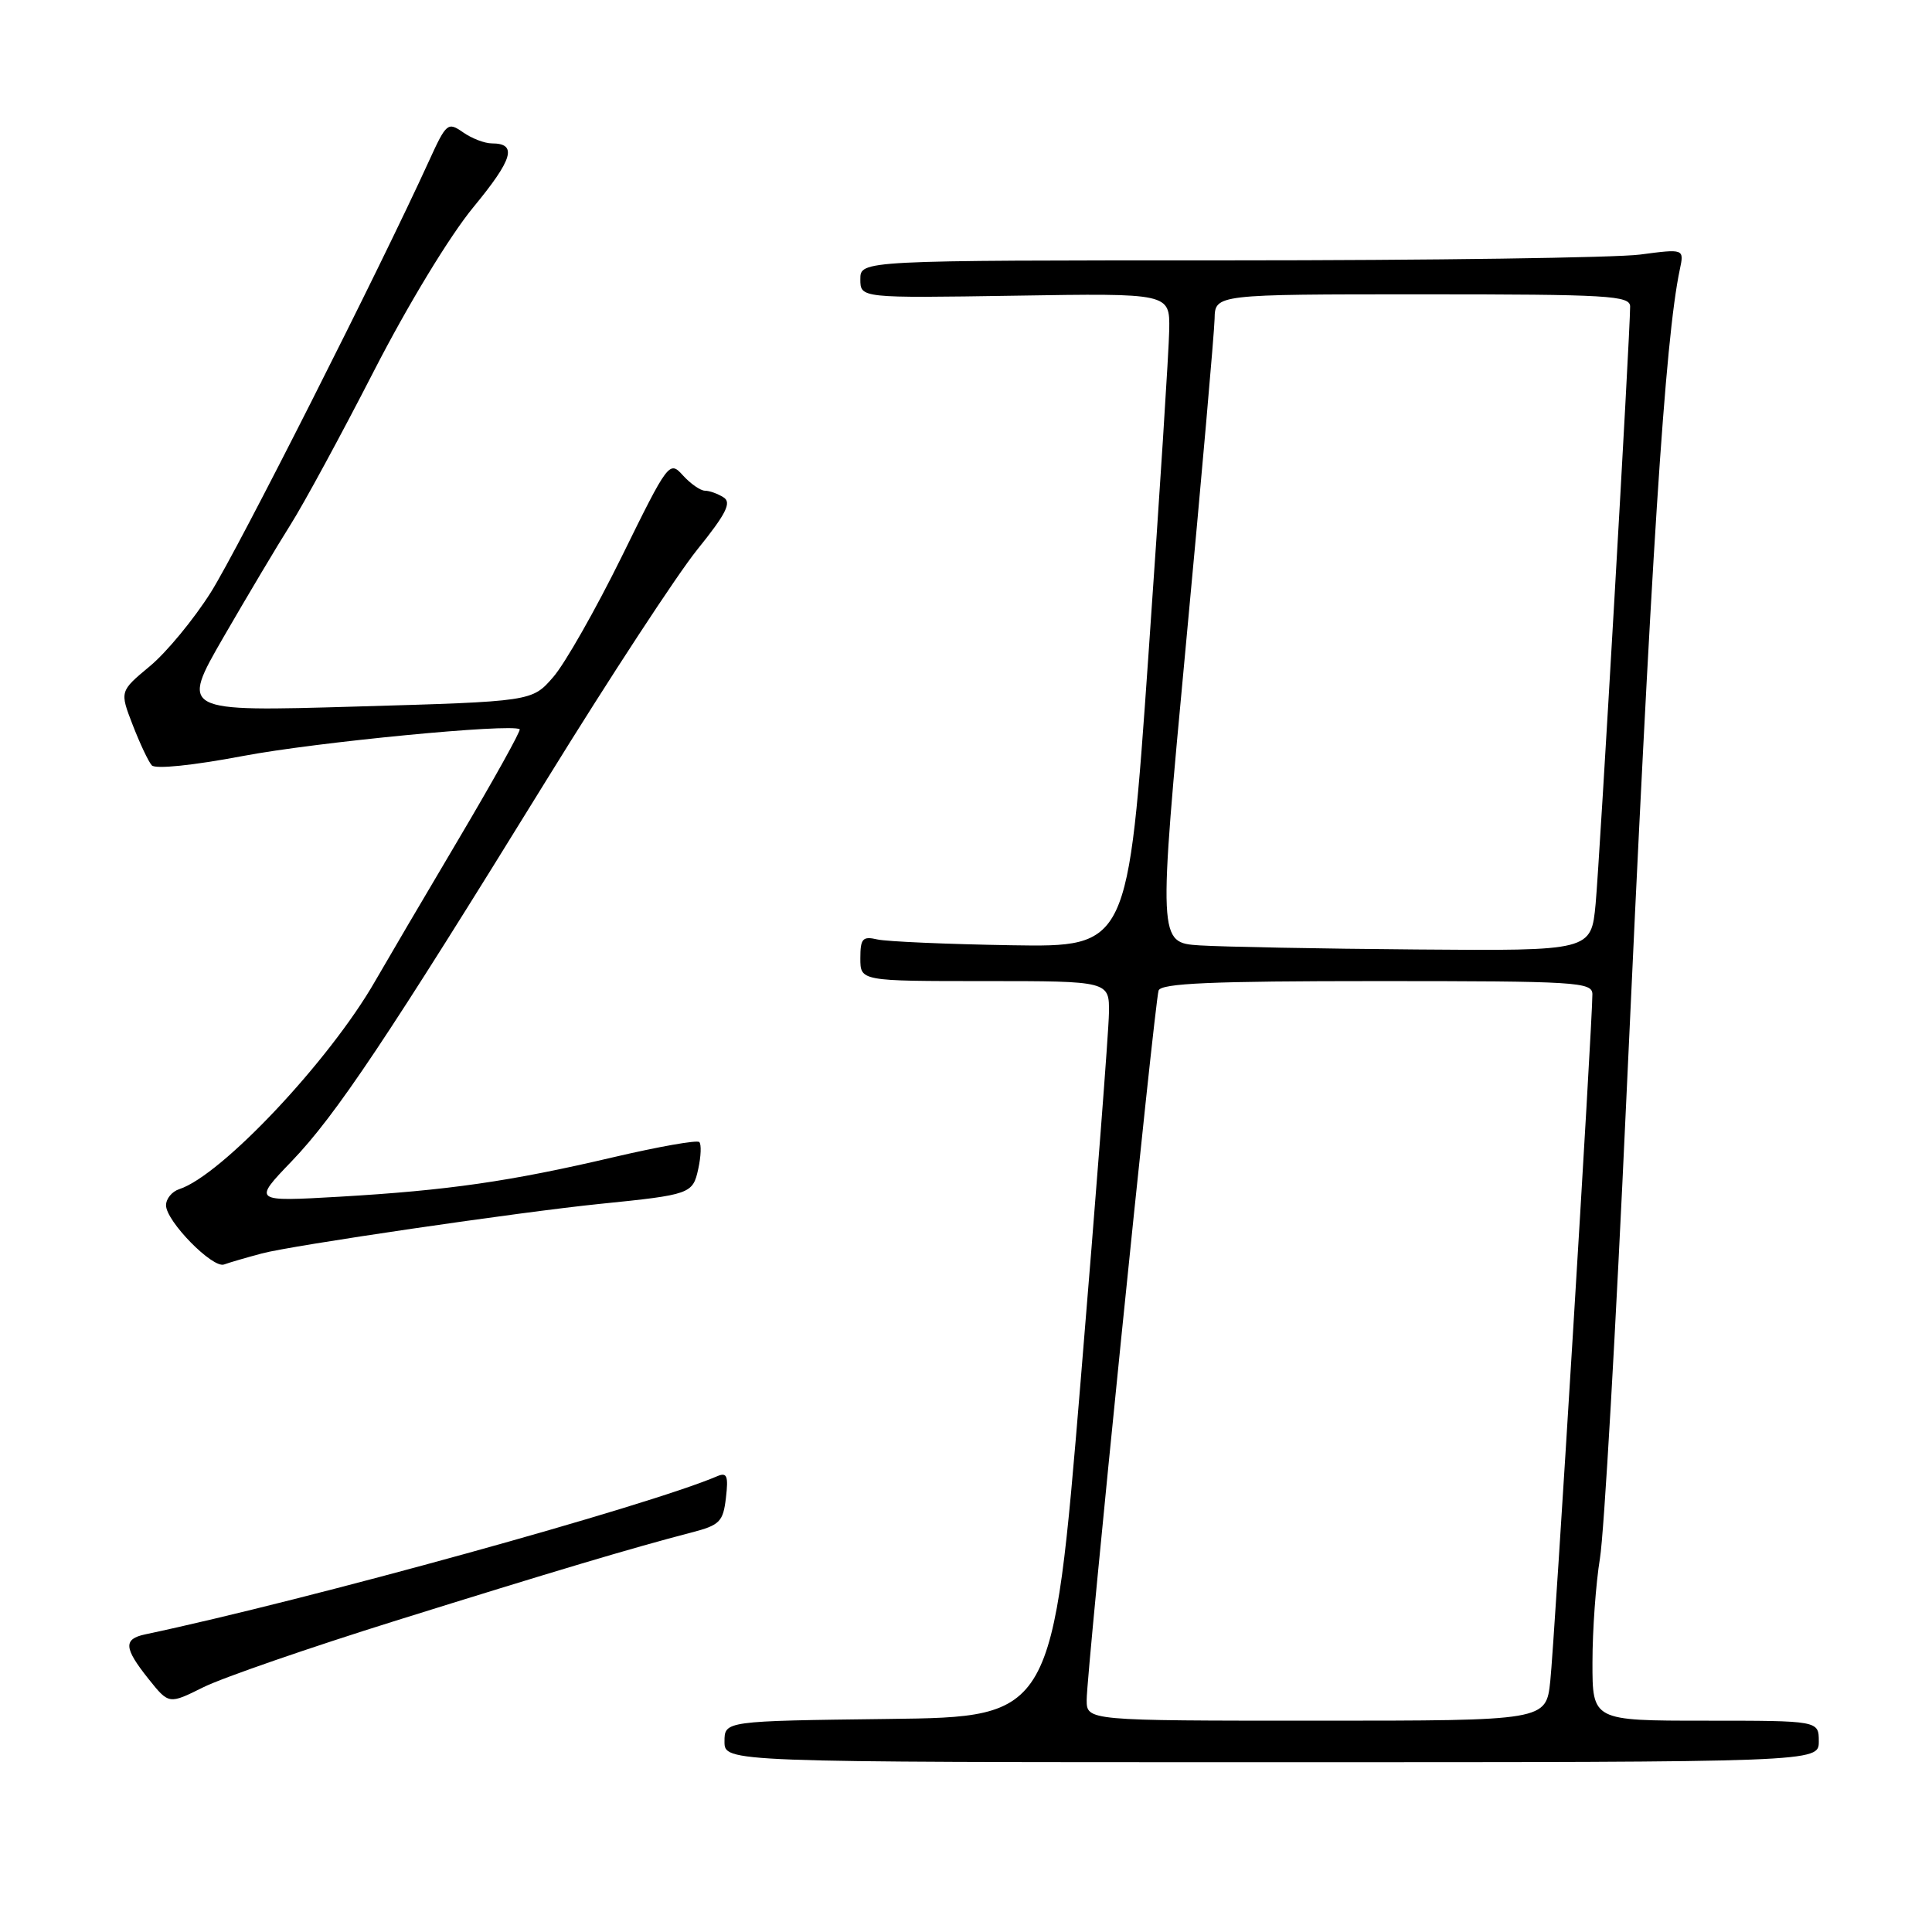 <?xml version="1.0" encoding="UTF-8" standalone="no"?>
<!DOCTYPE svg PUBLIC "-//W3C//DTD SVG 1.1//EN" "http://www.w3.org/Graphics/SVG/1.1/DTD/svg11.dtd" >
<svg xmlns="http://www.w3.org/2000/svg" xmlns:xlink="http://www.w3.org/1999/xlink" version="1.1" viewBox="0 0 256 256">
 <g >
 <path fill="currentColor"
d=" M 241.00 230.75 C 241.00 228.00 241.00 228.00 226.00 228.00 C 211.00 228.00 211.00 228.00 211.01 220.25 C 211.01 215.99 211.46 209.80 212.00 206.50 C 212.55 203.20 214.11 175.98 215.48 146.00 C 218.79 73.55 220.63 44.95 222.58 35.73 C 223.17 32.96 223.17 32.96 217.33 33.73 C 214.13 34.15 189.56 34.50 162.75 34.50 C 114.00 34.50 114.00 34.50 114.00 37.00 C 114.00 39.50 114.00 39.50 134.50 39.18 C 155.00 38.85 155.00 38.85 154.93 43.68 C 154.89 46.33 153.64 65.82 152.16 87.00 C 149.47 125.50 149.47 125.50 133.99 125.25 C 125.47 125.11 117.49 124.76 116.25 124.48 C 114.30 124.03 114.00 124.36 114.00 126.98 C 114.00 130.00 114.00 130.00 130.50 130.00 C 147.00 130.00 147.00 130.00 146.94 134.25 C 146.91 136.59 145.22 158.52 143.19 183.00 C 139.50 227.50 139.50 227.50 117.75 227.77 C 96.00 228.04 96.00 228.04 96.00 230.77 C 96.00 233.50 96.00 233.50 168.50 233.50 C 241.00 233.50 241.00 233.50 241.00 230.75 Z  M 52.50 214.73 C 73.38 208.21 83.72 205.12 91.64 203.06 C 95.38 202.09 95.82 201.64 96.19 198.46 C 96.53 195.57 96.33 195.06 95.05 195.60 C 85.92 199.52 40.80 212.00 19.25 216.56 C 16.32 217.18 16.41 218.37 19.69 222.48 C 22.38 225.84 22.38 225.84 26.94 223.57 C 29.45 222.32 40.95 218.34 52.50 214.73 Z  M 34.69 166.09 C 38.62 165.03 68.87 160.60 79.50 159.52 C 91.48 158.31 91.80 158.20 92.52 154.90 C 92.89 153.22 92.95 151.62 92.66 151.33 C 92.37 151.03 87.26 151.94 81.31 153.33 C 67.58 156.55 59.38 157.73 45.00 158.57 C 33.50 159.23 33.50 159.23 38.65 153.87 C 44.51 147.76 51.21 137.74 72.51 103.20 C 80.76 89.83 89.70 76.17 92.38 72.84 C 96.21 68.09 96.97 66.59 95.88 65.91 C 95.12 65.42 94.01 65.02 93.40 65.02 C 92.80 65.01 91.49 64.09 90.49 62.99 C 88.70 61.01 88.56 61.19 82.39 73.74 C 78.93 80.76 74.85 87.95 73.30 89.72 C 70.50 92.95 70.50 92.95 47.21 93.62 C 23.92 94.30 23.92 94.30 29.63 84.40 C 32.78 78.96 36.77 72.25 38.51 69.50 C 40.25 66.75 45.20 57.63 49.51 49.23 C 54.05 40.38 59.61 31.23 62.72 27.46 C 67.99 21.07 68.59 19.00 65.16 19.00 C 64.22 19.00 62.50 18.34 61.35 17.53 C 59.34 16.13 59.14 16.30 56.87 21.27 C 50.32 35.65 31.54 72.78 27.94 78.48 C 25.69 82.05 22.05 86.46 19.85 88.28 C 15.86 91.60 15.86 91.60 17.58 96.05 C 18.53 98.50 19.66 100.91 20.11 101.41 C 20.58 101.94 25.55 101.43 32.21 100.17 C 41.86 98.34 67.76 95.84 68.86 96.63 C 69.06 96.78 65.42 103.33 60.76 111.20 C 56.10 119.06 51.13 127.53 49.71 130.00 C 43.67 140.55 29.33 155.77 23.75 157.57 C 22.79 157.88 22.00 158.84 22.00 159.71 C 22.00 161.81 28.18 168.11 29.69 167.55 C 30.34 167.31 32.59 166.65 34.69 166.09 Z  M 143.99 225.25 C 143.98 221.64 152.98 132.87 153.52 131.25 C 153.84 130.29 160.53 130.00 182.47 130.00 C 208.97 130.00 211.00 130.12 211.00 131.75 C 211.01 135.46 205.96 217.77 205.42 222.75 C 204.86 228.00 204.86 228.00 174.43 228.00 C 144.00 228.00 144.00 228.00 143.99 225.25 Z  M 158.98 125.27 C 153.45 124.91 153.45 124.91 157.16 85.21 C 159.21 63.37 160.90 44.04 160.94 42.25 C 161.00 39.00 161.00 39.00 188.50 39.00 C 213.18 39.00 216.00 39.17 216.00 40.62 C 216.00 44.23 211.97 113.94 211.43 119.75 C 210.84 126.00 210.84 126.00 187.67 125.81 C 174.93 125.71 162.01 125.46 158.98 125.27 Z "/>
</g>
</svg>